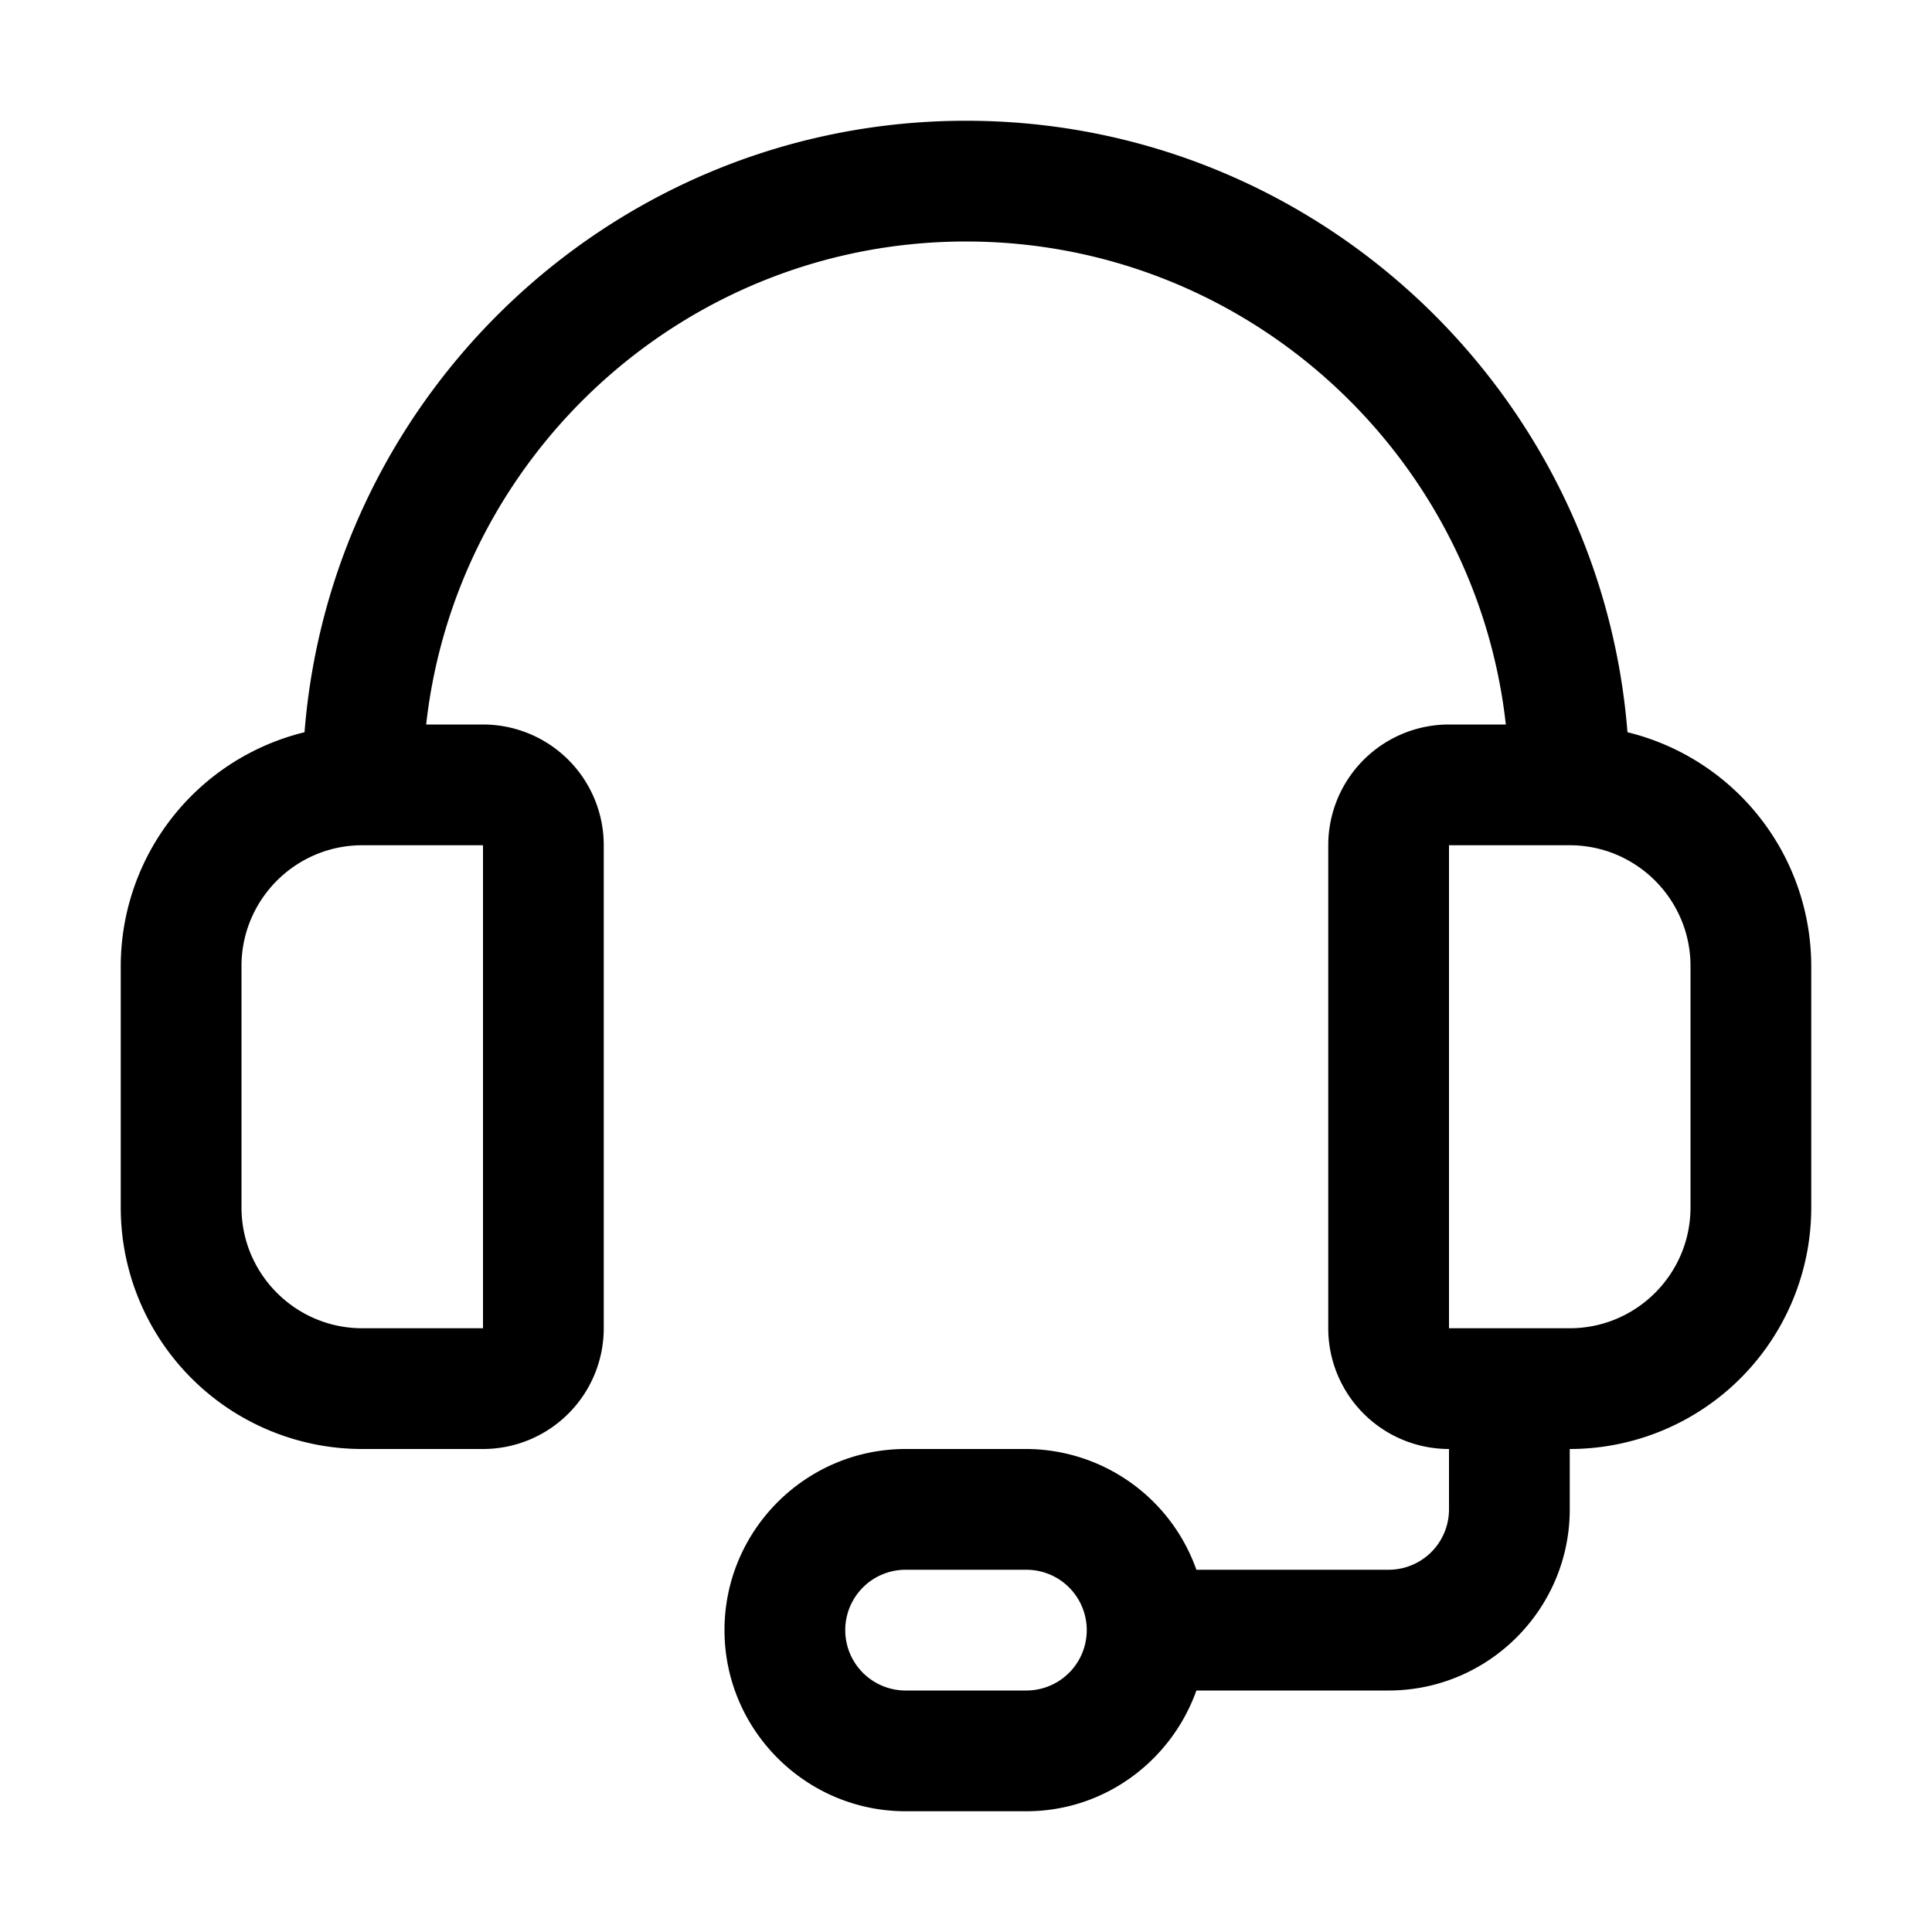 <svg xmlns="http://www.w3.org/2000/svg" width="24" height="24"><path d="M20.217 9.096C19.882 4.853 16.328 1.5 12 1.5S4.118 4.853 3.783 9.096A2.994 2.994 0 0 0 1.5 12v3a3 3 0 0 0 3 3H6a1.5 1.5 0 0 0 1.5-1.5v-6A1.5 1.5 0 0 0 6 9h-.706C5.67 5.63 8.531 3 12 3s6.331 2.63 6.706 6H18a1.5 1.5 0 0 0-1.5 1.5v6A1.5 1.5 0 0 0 18 18v.75a.75.75 0 0 1-.75.75h-2.388A2.25 2.25 0 0 0 12.75 18h-1.5C10.01 18 9 19.01 9 20.25s1.01 2.25 2.25 2.25h1.5c.976 0 1.802-.63 2.112-1.5h2.388c1.24 0 2.25-1.01 2.25-2.25V18a3 3 0 0 0 3-3v-3a2.994 2.994 0 0 0-2.283-2.904M6 16.5H4.5c-.827 0-1.5-.673-1.5-1.5v-3c0-.827.673-1.5 1.5-1.5H6zm6.75 4.5h-1.5a.75.75 0 0 1 0-1.5h1.5a.75.75 0 0 1 0 1.5M21 15c0 .827-.673 1.5-1.5 1.5H18v-6h1.5c.827 0 1.5.673 1.5 1.5z"/></svg>